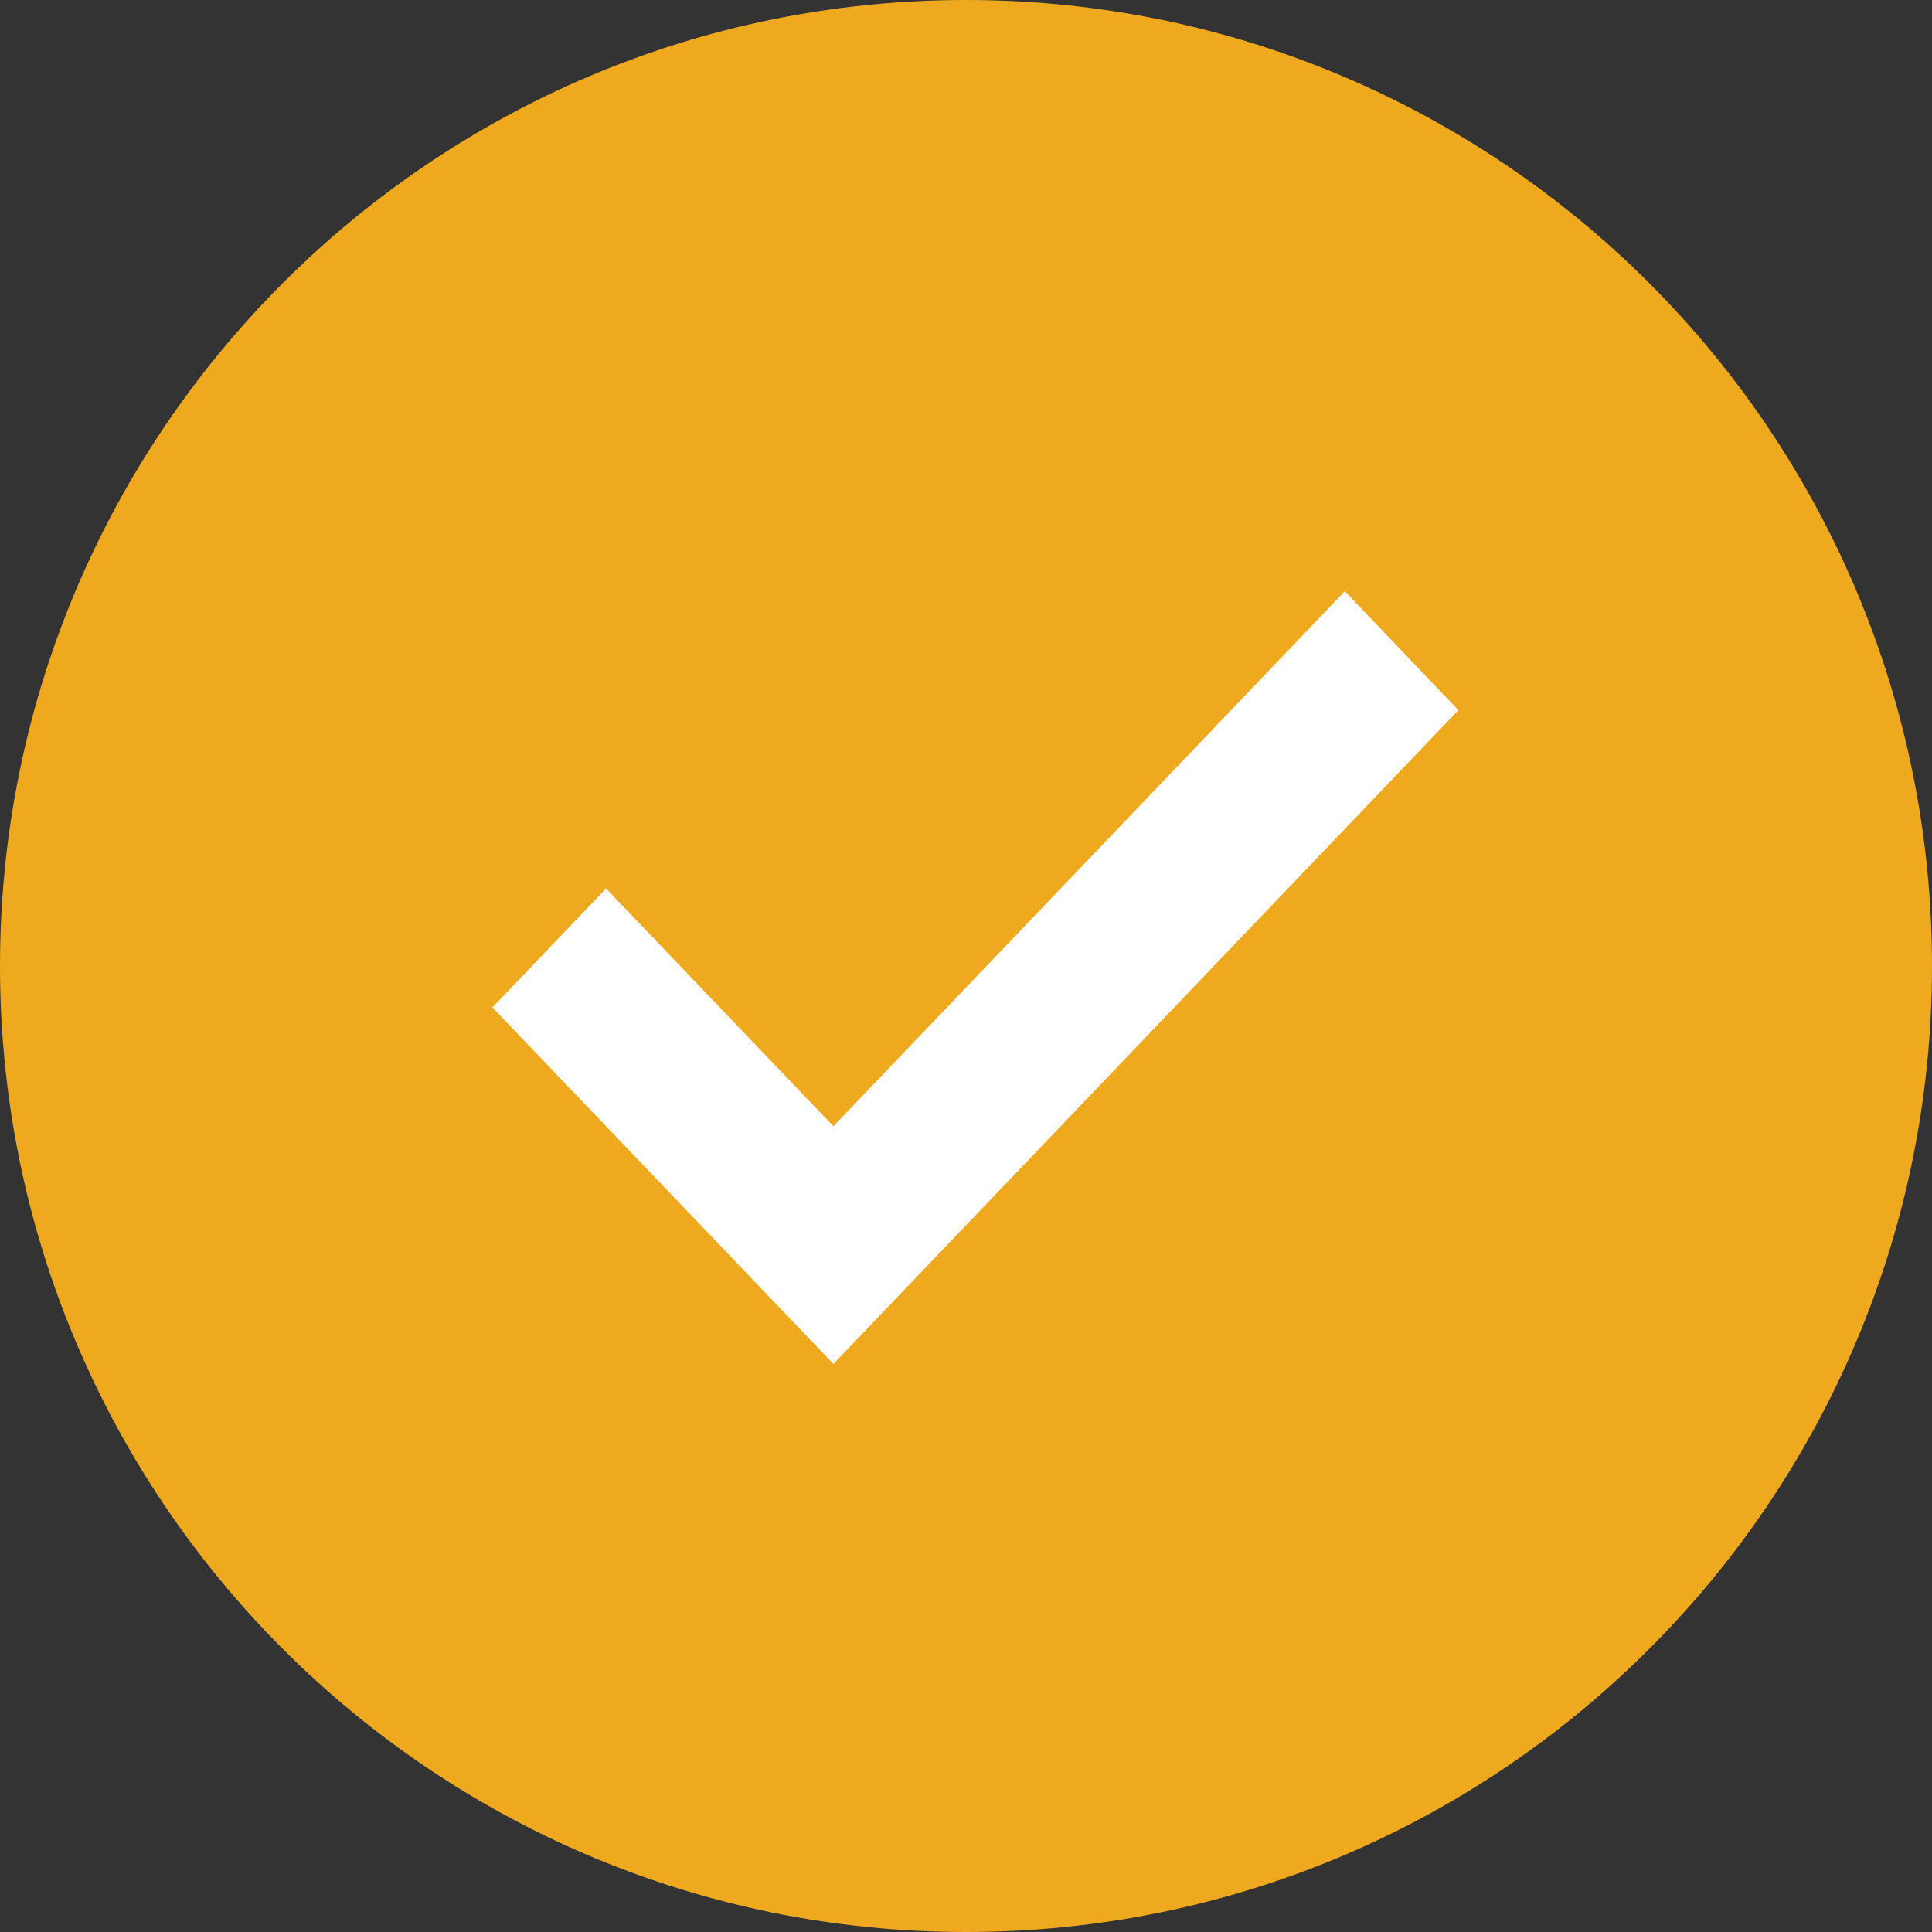 <?xml version="1.0" encoding="UTF-8"?>
<svg width="16px" height="16px" viewBox="0 0 16 16" version="1.1" xmlns="http://www.w3.org/2000/svg" xmlns:xlink="http://www.w3.org/1999/xlink">
    <rect x="0" y="0" width="16" height="16" fill="#333333" stroke="none"/>
    <!-- Generator: Sketch 61 (89581) - https://sketch.com -->
    <title>ic_small_check</title>
    <desc>Created with Sketch.</desc>
    <g id="Assets" stroke="none" stroke-width="1" fill="none" fill-rule="evenodd">
        <g id="Artboard" transform="translate(-32, -96)" fill-rule="nonzero">
            <g id="ic_small_check" transform="translate(32, 96)">
                <g id="Group-7-Copy-2">
                    <path d="M8,0 C3.582,0 0,3.582 0,8 C0,12.418 3.582,16 8,16 C12.419,16 16,12.418 16,8 C16,3.582 12.418,0 8,0 Z" id="Path" fill="#EFA91F"></path>
                    <polygon id="Path" fill="#FFFFFF" points="6.902 11.296 4.078 8.343 5.019 7.358 6.902 9.327 11.137 4.896 12.078 5.881"></polygon>
                </g>
            </g>
        </g>
    </g>
</svg>